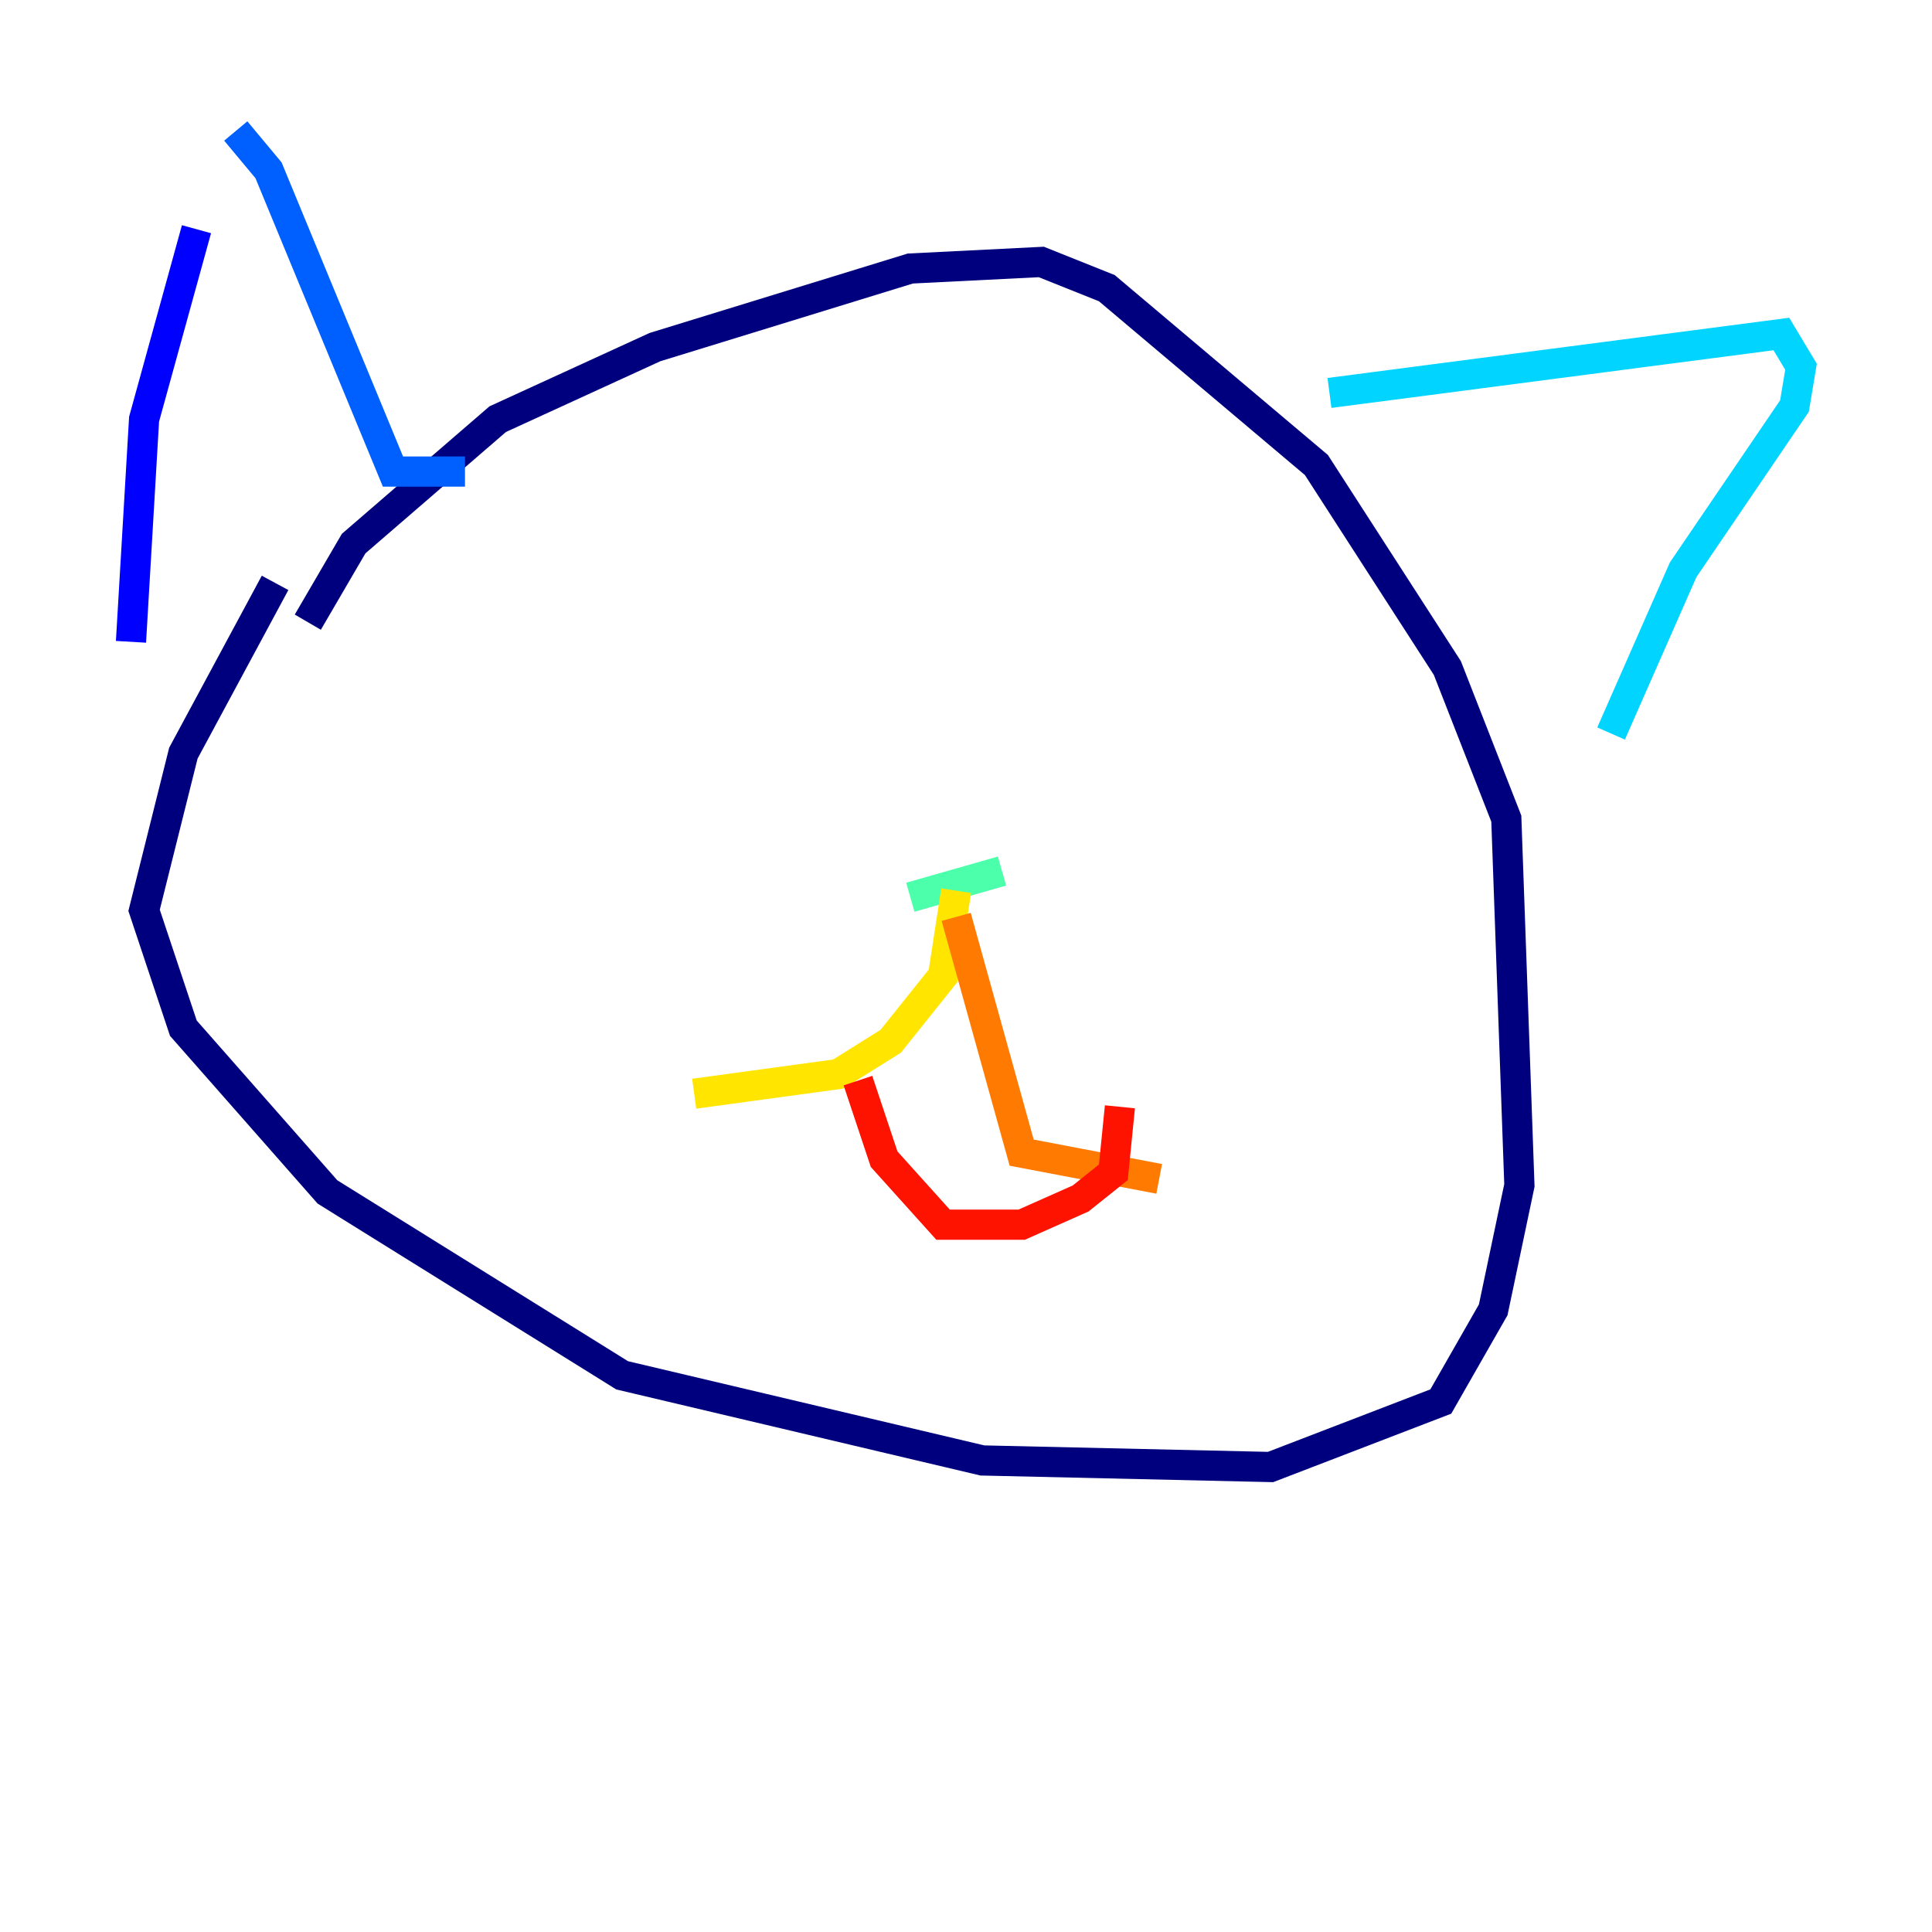 <?xml version="1.0" encoding="utf-8" ?>
<svg baseProfile="tiny" height="128" version="1.2" viewBox="0,0,128,128" width="128" xmlns="http://www.w3.org/2000/svg" xmlns:ev="http://www.w3.org/2001/xml-events" xmlns:xlink="http://www.w3.org/1999/xlink"><defs /><polyline fill="none" points="20.393,41.22 23.43,36.014 32.976,27.77 43.39,22.997 60.312,17.79 68.99,17.356 73.329,19.091 87.214,30.807 95.891,44.258 99.797,54.237 100.664,78.536 98.929,86.78 95.458,92.854 84.176,97.193 65.085,96.759 41.22,91.119 21.695,78.969 12.149,68.122 9.546,60.312 12.149,49.898 18.224,38.617" stroke="#00007f" stroke-width="2" /><polyline fill="none" points="8.678,42.522 9.546,27.77 13.017,15.186" stroke="#0000fe" stroke-width="2" /><polyline fill="none" points="15.62,8.678 17.79,11.281 26.034,31.241 30.807,31.241" stroke="#0060ff" stroke-width="2" /><polyline fill="none" points="88.081,26.034 118.02,22.129 119.322,24.298 118.888,26.902 111.512,37.749 106.739,48.597" stroke="#00d4ff" stroke-width="2" /><polyline fill="none" points="66.386,57.709 60.312,59.444" stroke="#4cffaa" stroke-width="2" /><polyline fill="none" points="59.444,59.444 59.444,59.444" stroke="#aaff4c" stroke-width="2" /><polyline fill="none" points="63.349,59.01 62.481,64.651 59.01,68.99 55.539,71.159 45.993,72.461" stroke="#ffe500" stroke-width="2" /><polyline fill="none" points="63.349,60.746 67.688,76.366 76.8,78.102" stroke="#ff7a00" stroke-width="2" /><polyline fill="none" points="56.841,71.593 58.576,76.8 62.481,81.139 67.688,81.139 71.593,79.403 73.763,77.668 74.197,73.329" stroke="#fe1200" stroke-width="2" /><polyline fill="none" points="52.936,32.108 52.936,32.108" stroke="#7f0000" stroke-width="2" /></svg>